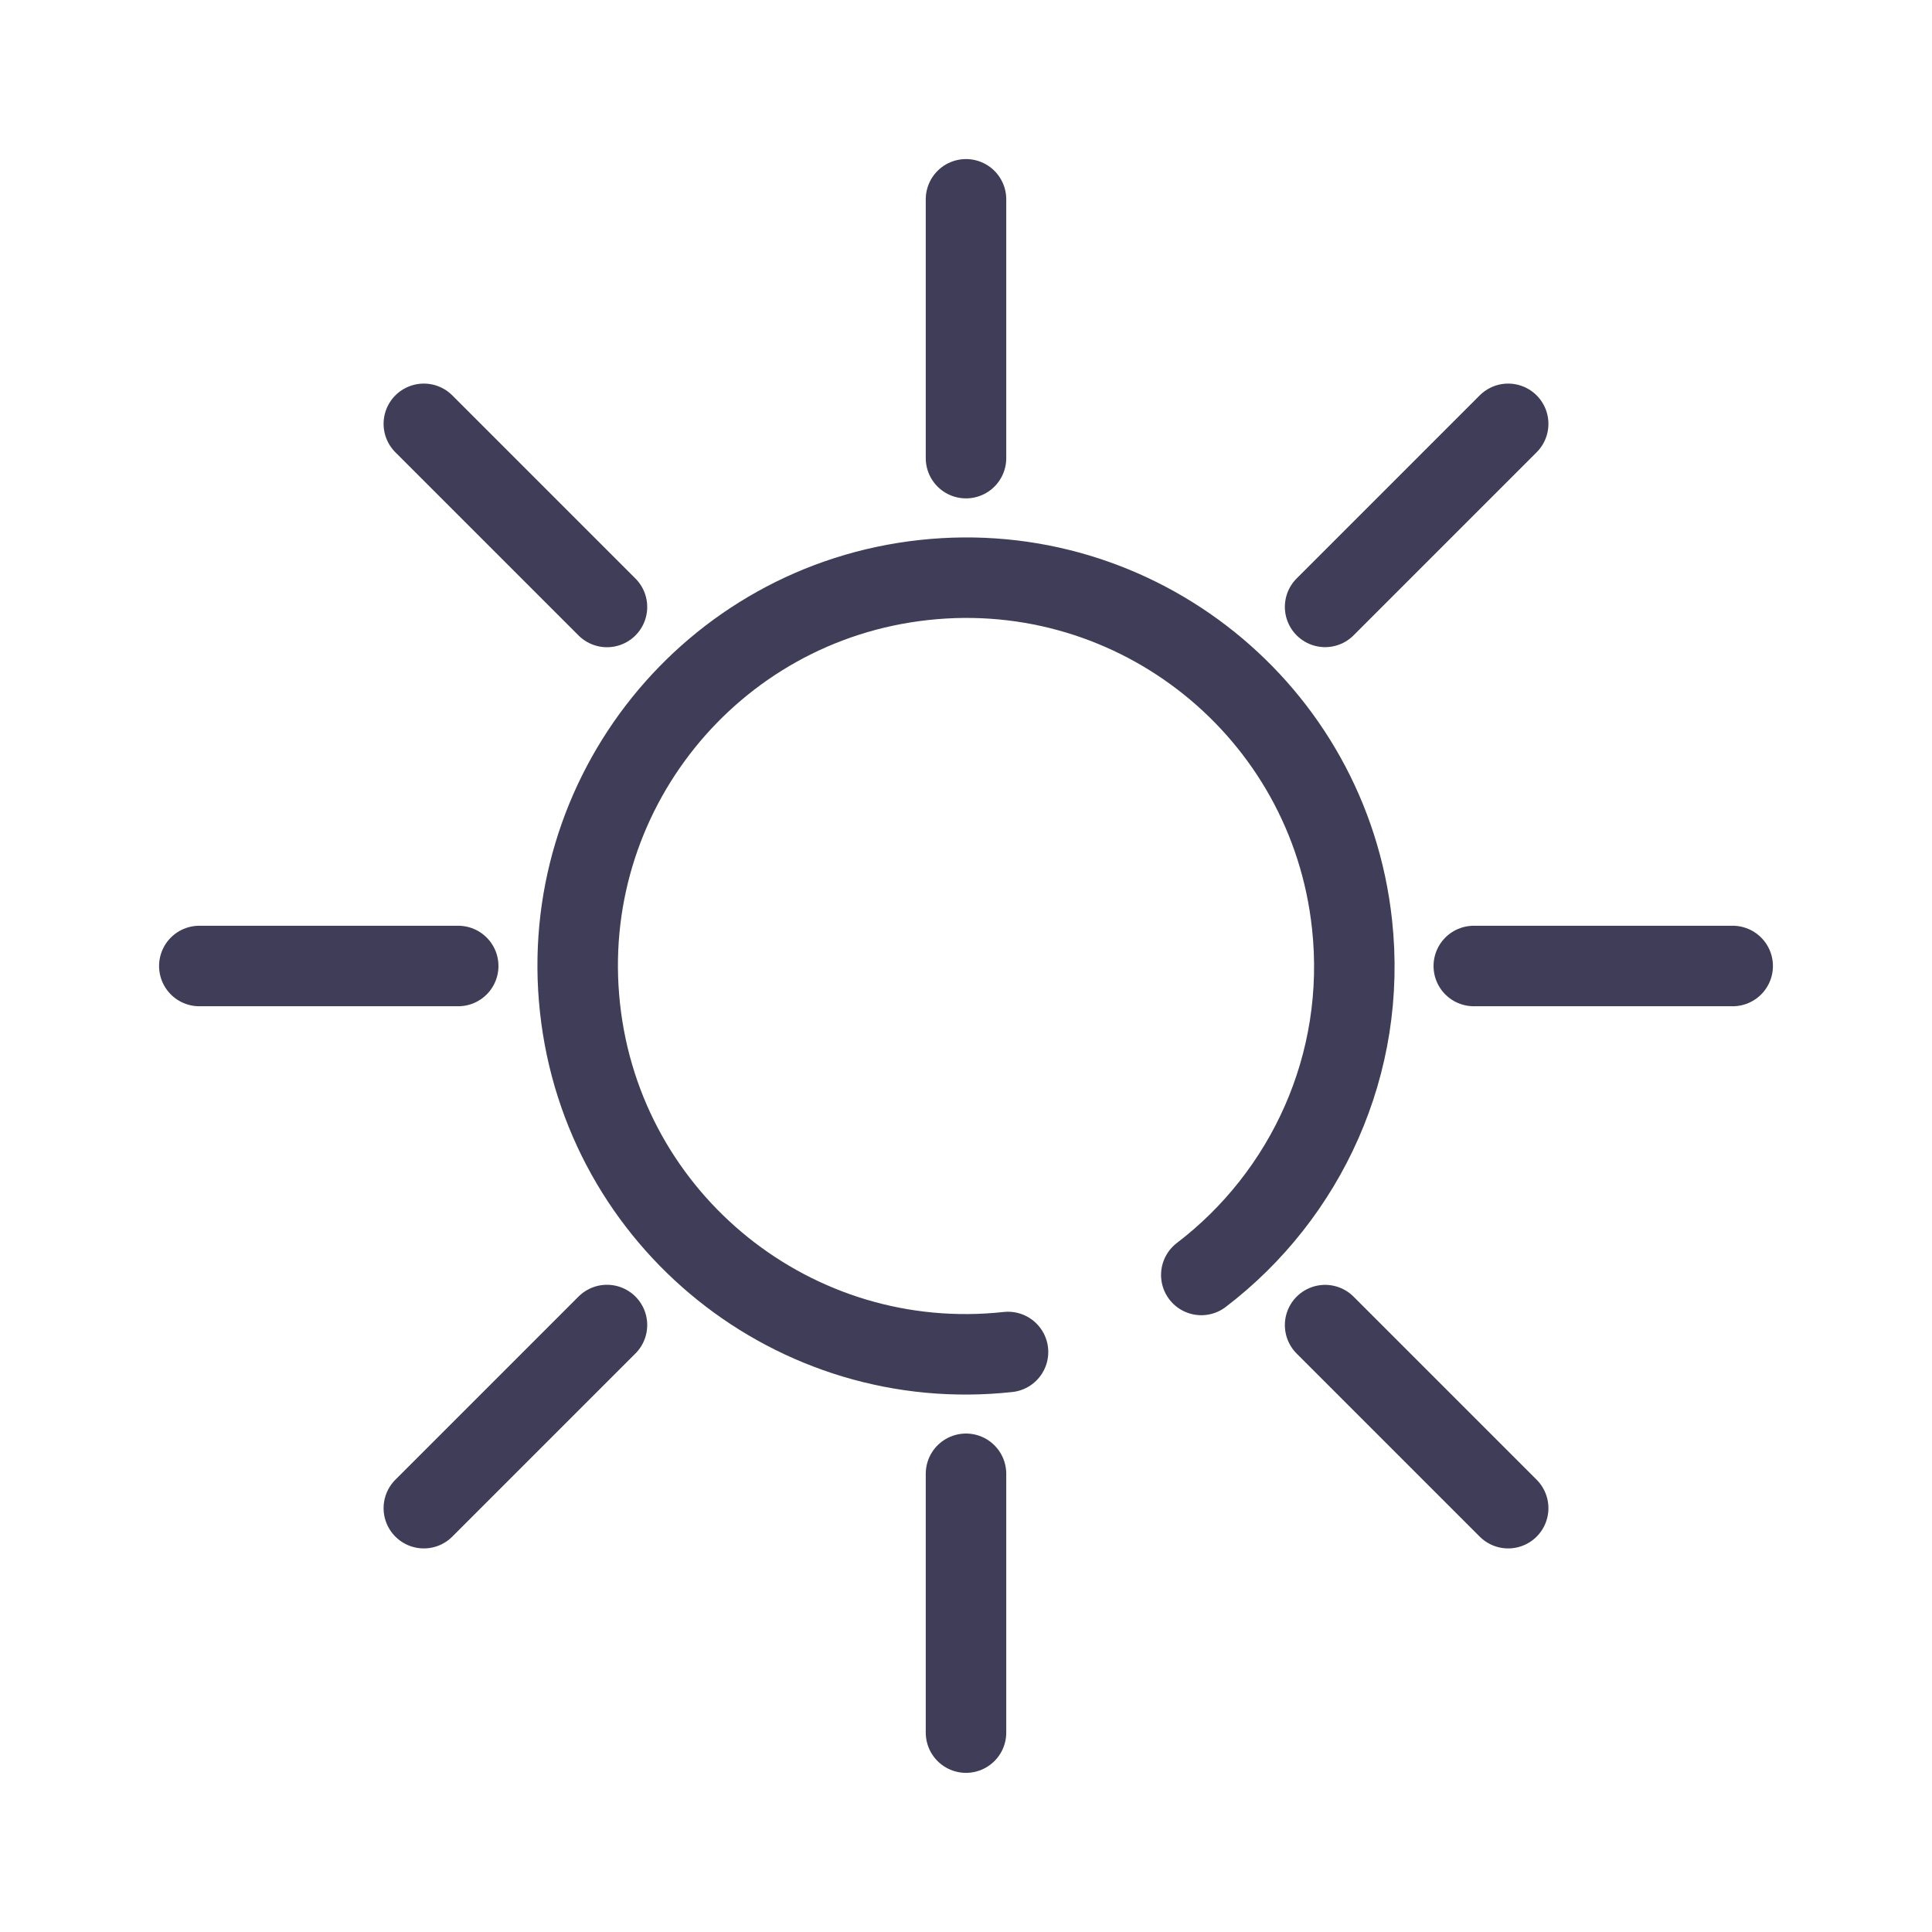 <?xml version="1.0" encoding="UTF-8"?>
<svg width="24px" height="24px" viewBox="0 0 24 24" version="1.1" xmlns="http://www.w3.org/2000/svg" xmlns:xlink="http://www.w3.org/1999/xlink">
    <!-- Generator: Sketch 45.1 (43504) - http://www.bohemiancoding.com/sketch -->
    <title>outside-seating</title>
    <desc>Created with Sketch.</desc>
    <defs></defs>
    <g id="Page-1" stroke="none" stroke-width="1" fill="none" fill-rule="evenodd" stroke-linecap="round" stroke-linejoin="round">
        <g id="outside-seating" stroke="#403D58">
            <g id="Page-1" transform="translate(2, 2)">
                <path d="M10.522,14.795 C7.874,15.084 5.493,13.171 5.205,10.522 C4.916,7.874 6.829,5.493 9.478,5.205 C12.127,4.916 14.508,6.83 14.795,9.478 C14.986,11.22 14.222,12.847 12.923,13.838" id="Stroke-1"></path>
                <path d="M10,0.476 L10,3.691" id="Stroke-3"></path>
                <path d="M10,16.308 L10,19.523" id="Stroke-5"></path>
                <path d="M0.476,10 L3.692,10" id="Stroke-7"></path>
                <path d="M16.308,10 L19.524,10" id="Stroke-9"></path>
                <path d="M3.265,3.265 L5.54,5.54" id="Stroke-11"></path>
                <path d="M14.461,14.461 L16.735,16.735" id="Stroke-13"></path>
                <path d="M3.265,16.735 L5.54,14.46" id="Stroke-15"></path>
                <path d="M14.461,5.539 L16.735,3.265" id="Stroke-17"></path>
            </g>
        </g>
    </g>
</svg>